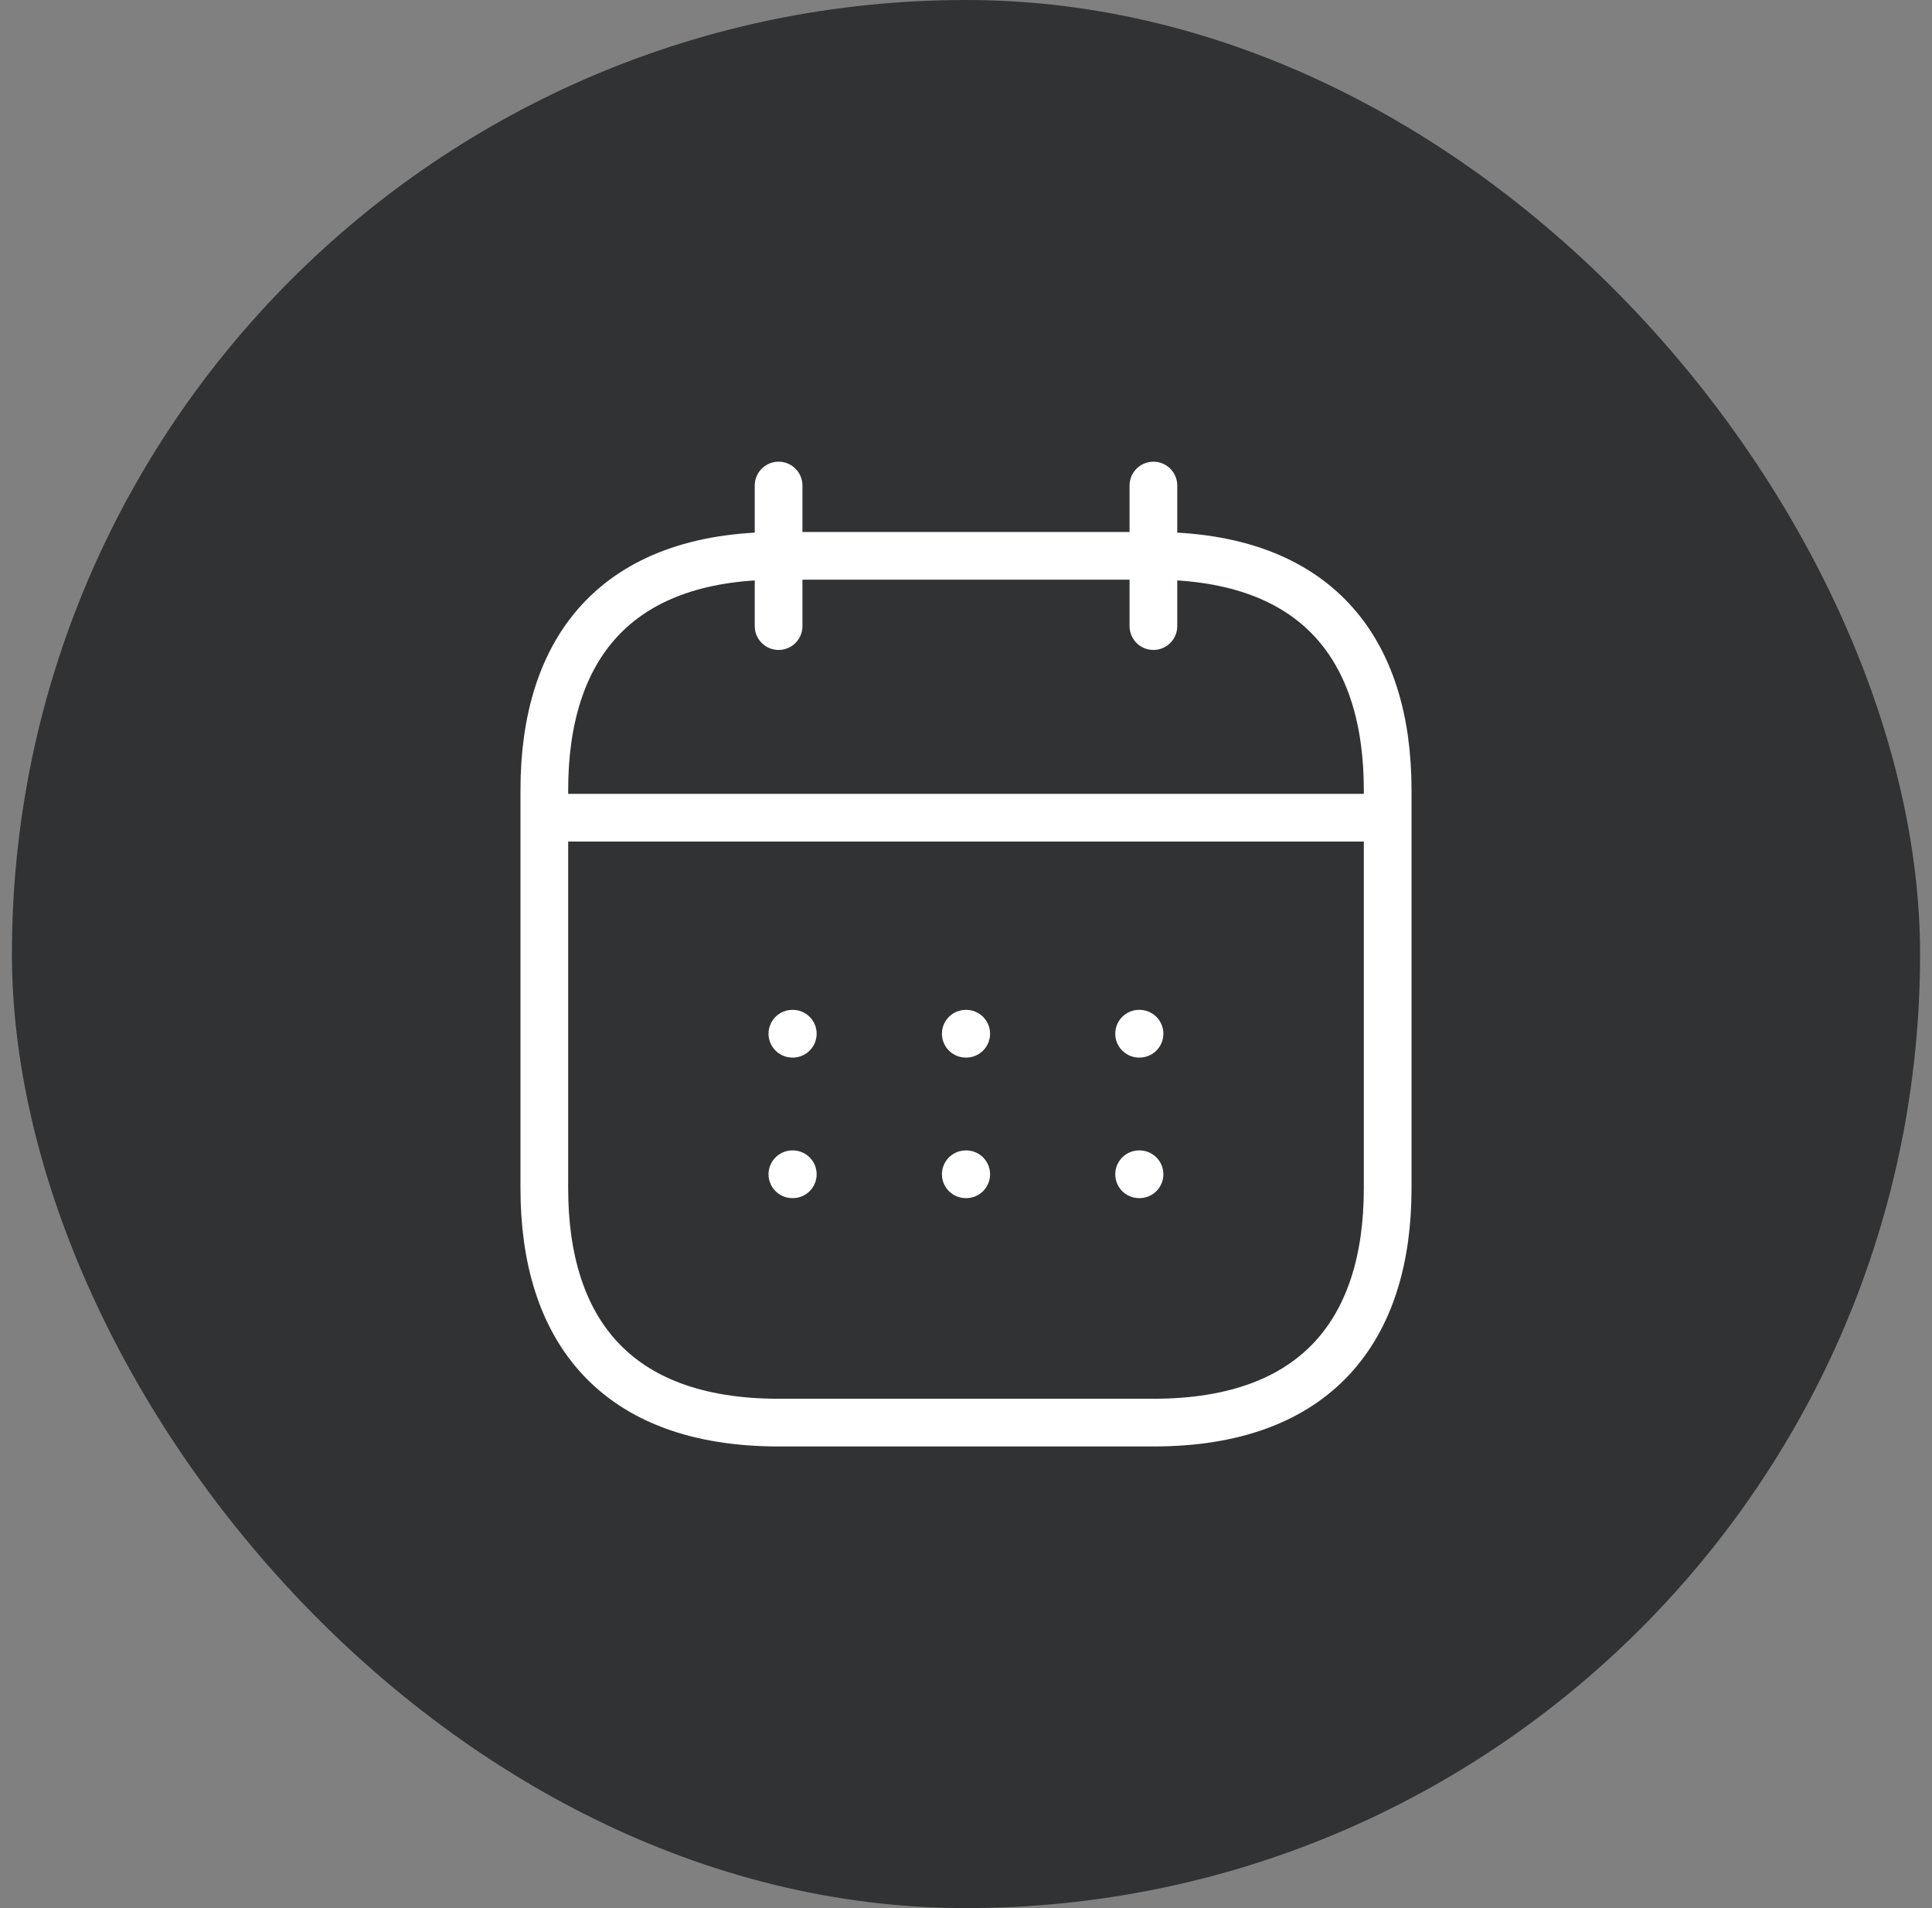 <svg width="81" height="80" viewBox="0 0 81 80" fill="none" xmlns="http://www.w3.org/2000/svg">
<rect x="0" y="0" width="81" height="80" fill="#808080" stroke="none"/>
<rect x="0.5" width="80" height="80" rx="40" fill="#303234"/>
<path d="M32.643 20.357V26.25" stroke="white" stroke-width="2" stroke-miterlimit="10" stroke-linecap="round" stroke-linejoin="round"/>
<path d="M48.357 20.357V26.25" stroke="white" stroke-width="2" stroke-miterlimit="10" stroke-linecap="round" stroke-linejoin="round"/>
<path d="M23.803 34.284H57.197" stroke="white" stroke-width="2" stroke-miterlimit="10" stroke-linecap="round" stroke-linejoin="round"/>
<path d="M58.179 33.126V49.823C58.179 55.716 55.233 59.645 48.358 59.645H32.643C25.767 59.645 22.821 55.716 22.821 49.823V33.126C22.821 27.232 25.767 23.304 32.643 23.304H48.358C55.233 23.304 58.179 27.232 58.179 33.126Z" stroke="white" stroke-width="2" stroke-miterlimit="10" stroke-linecap="round" stroke-linejoin="round"/>
<path d="M47.758 43.34H47.775" stroke="white" stroke-width="2" stroke-linecap="round" stroke-linejoin="round"/>
<path d="M47.758 49.233H47.775" stroke="white" stroke-width="2" stroke-linecap="round" stroke-linejoin="round"/>
<path d="M40.491 43.34H40.509" stroke="white" stroke-width="2" stroke-linecap="round" stroke-linejoin="round"/>
<path d="M40.491 49.233H40.509" stroke="white" stroke-width="2" stroke-linecap="round" stroke-linejoin="round"/>
<path d="M33.221 43.34H33.238" stroke="white" stroke-width="2" stroke-linecap="round" stroke-linejoin="round"/>
<path d="M33.221 49.233H33.238" stroke="white" stroke-width="2" stroke-linecap="round" stroke-linejoin="round"/>
</svg>
